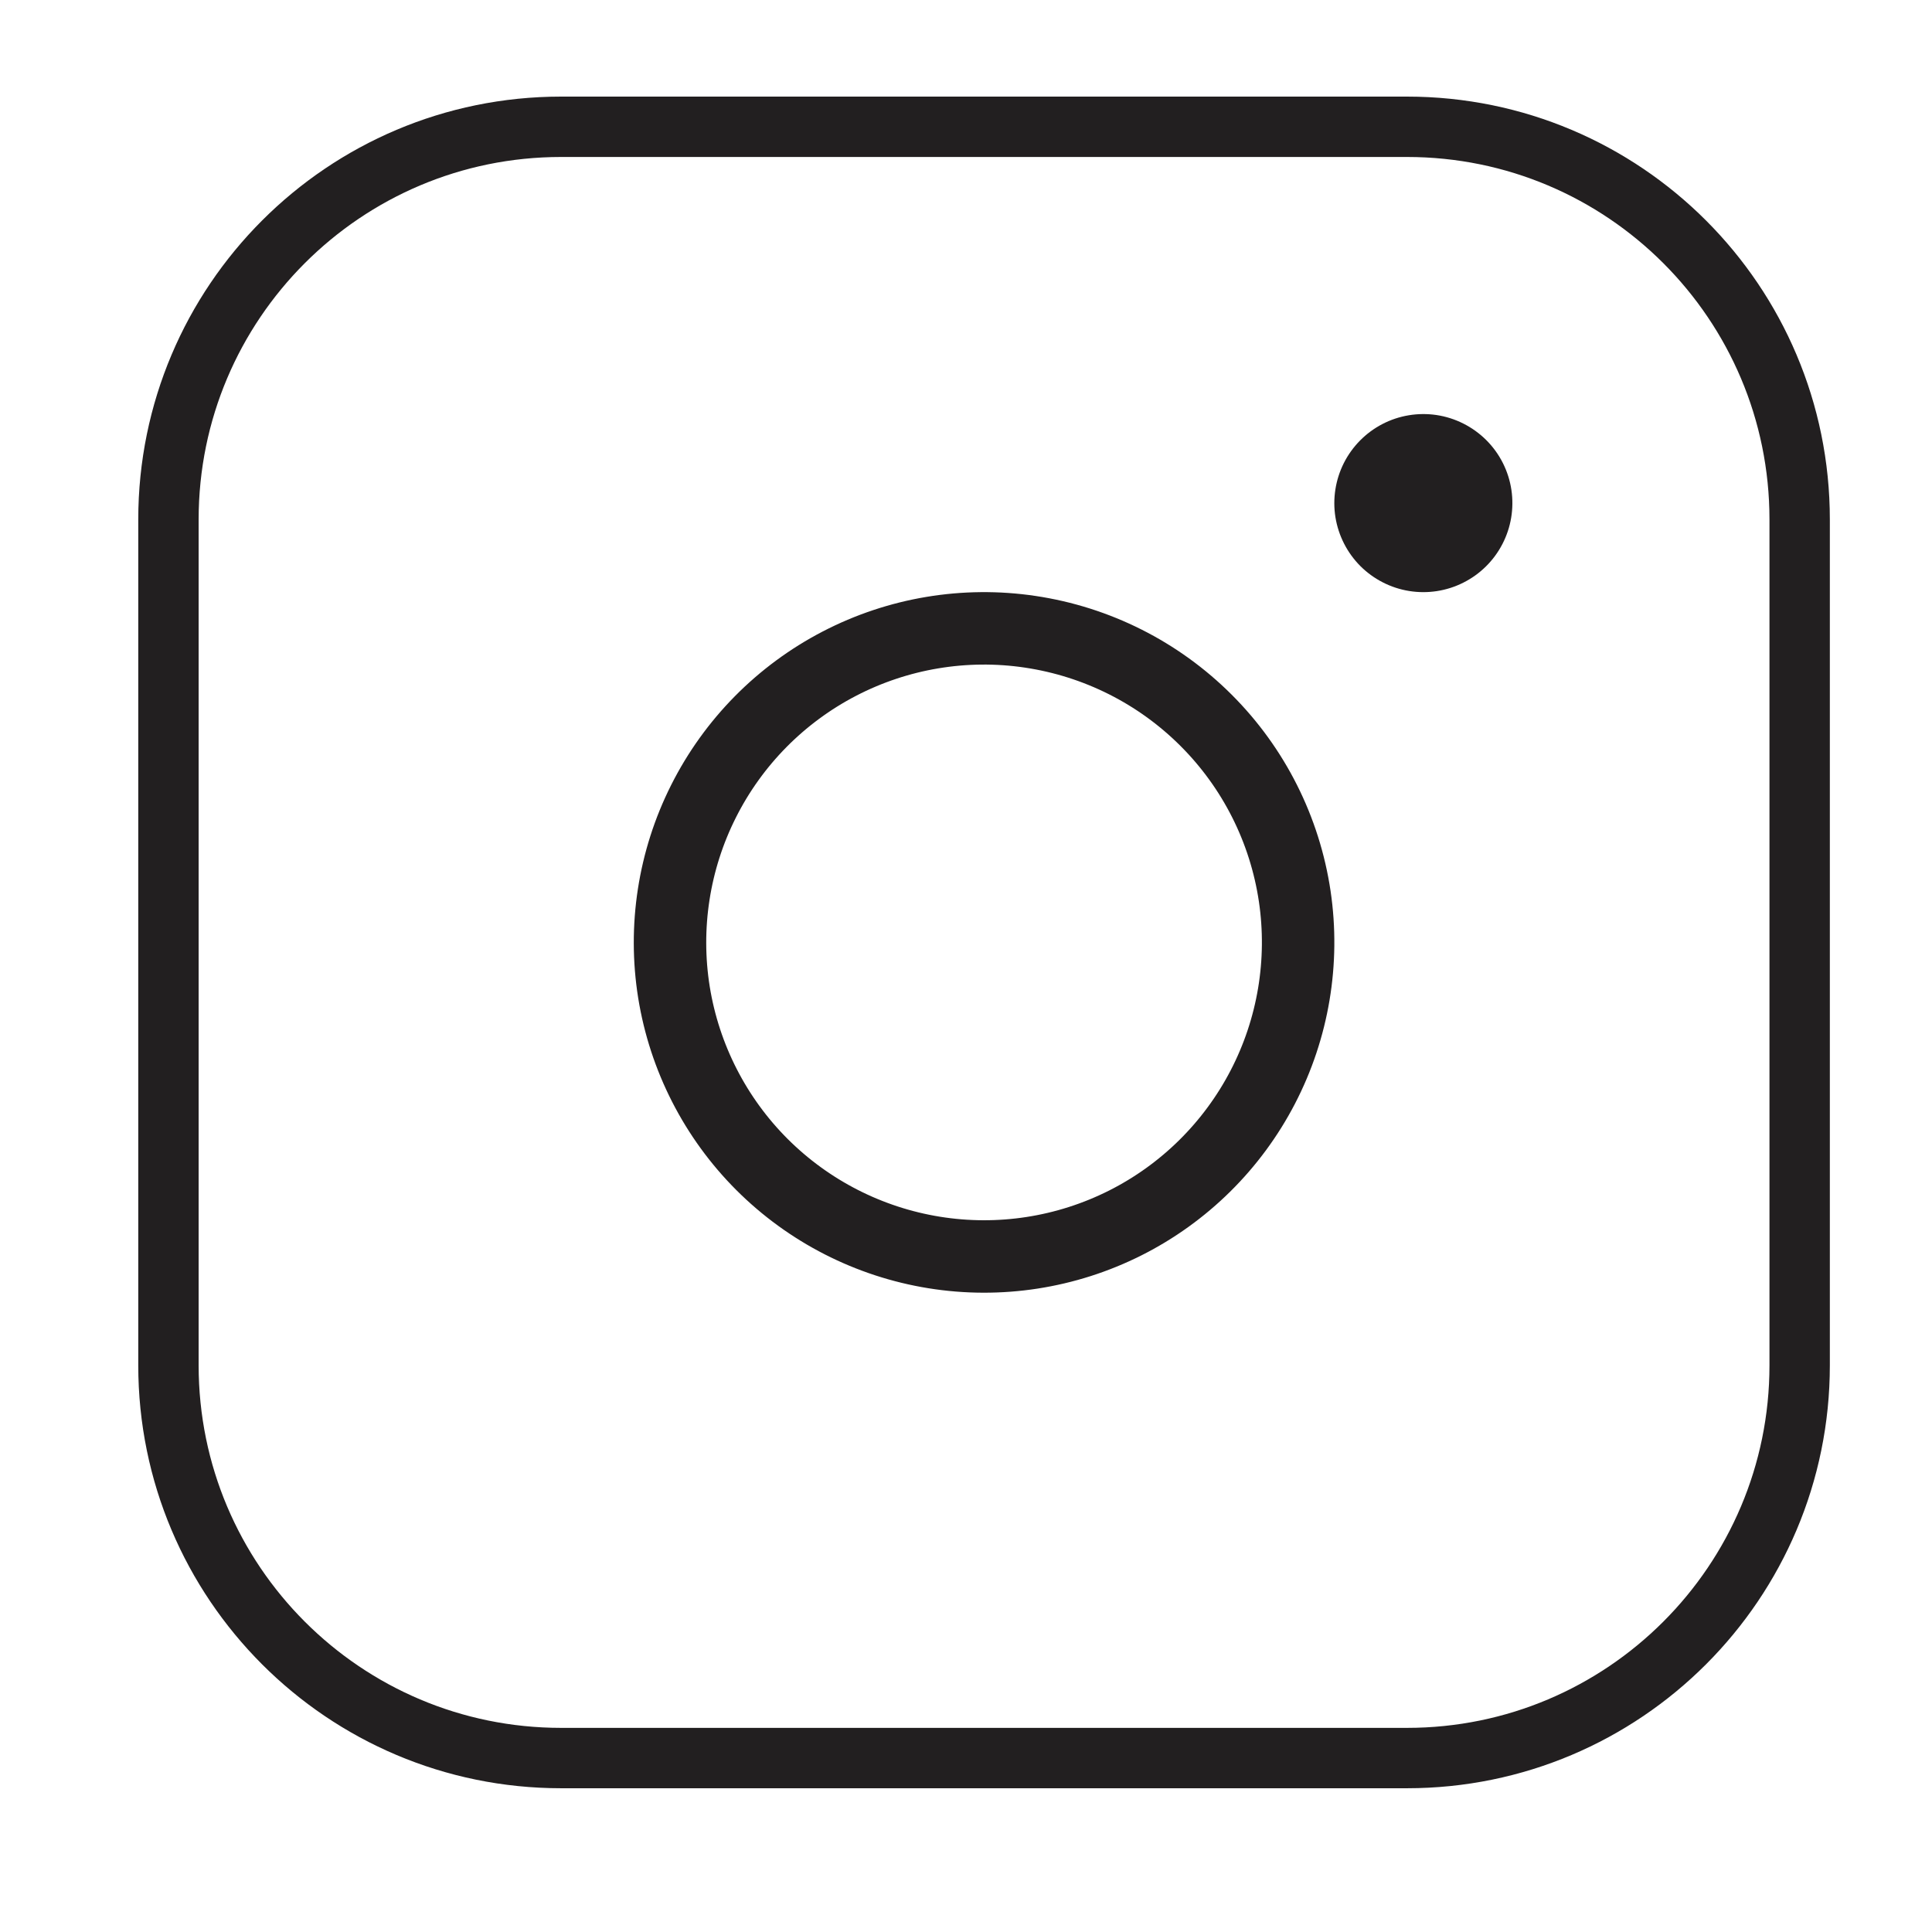 <svg width="32" height="32" viewBox="0 0 32 32" fill="none" xmlns="http://www.w3.org/2000/svg">
<path d="M9.294 2.1H23.304C26.896 2.1 29.808 5.012 29.808 8.605V22.614C29.808 26.206 26.896 29.119 23.304 29.119H9.294C5.702 29.119 2.79 26.206 2.79 22.614V8.605C2.79 5.012 5.702 2.1 9.294 2.1Z" stroke="#221F20" stroke-linecap="round" stroke-linejoin="round"/>
<path d="M21.445 14.846C21.605 15.929 21.42 17.034 20.916 18.005C20.412 18.976 19.615 19.764 18.638 20.256C17.66 20.748 16.553 20.919 15.473 20.745C14.393 20.571 13.395 20.061 12.621 19.288C11.847 18.514 11.337 17.516 11.163 16.436C10.99 15.356 11.161 14.248 11.653 13.271C12.145 12.293 12.932 11.496 13.903 10.992C14.874 10.488 15.98 10.303 17.062 10.464C18.166 10.628 19.188 11.142 19.977 11.931C20.767 12.72 21.281 13.742 21.445 14.846Z" stroke="#221F20" stroke-width="1.2" stroke-linecap="round" stroke-linejoin="round"/>
<path d="M25.034 8.117C25.079 8.424 25.027 8.737 24.884 9.012C24.741 9.288 24.515 9.511 24.238 9.65C23.961 9.79 23.647 9.838 23.341 9.789C23.035 9.74 22.752 9.595 22.532 9.376C22.313 9.156 22.169 8.874 22.119 8.567C22.07 8.261 22.119 7.947 22.258 7.67C22.398 7.393 22.621 7.167 22.896 7.024C23.171 6.881 23.485 6.829 23.792 6.874C24.105 6.921 24.394 7.067 24.618 7.29C24.842 7.514 24.988 7.804 25.034 8.117Z" fill="#221F20"/>
</svg>
